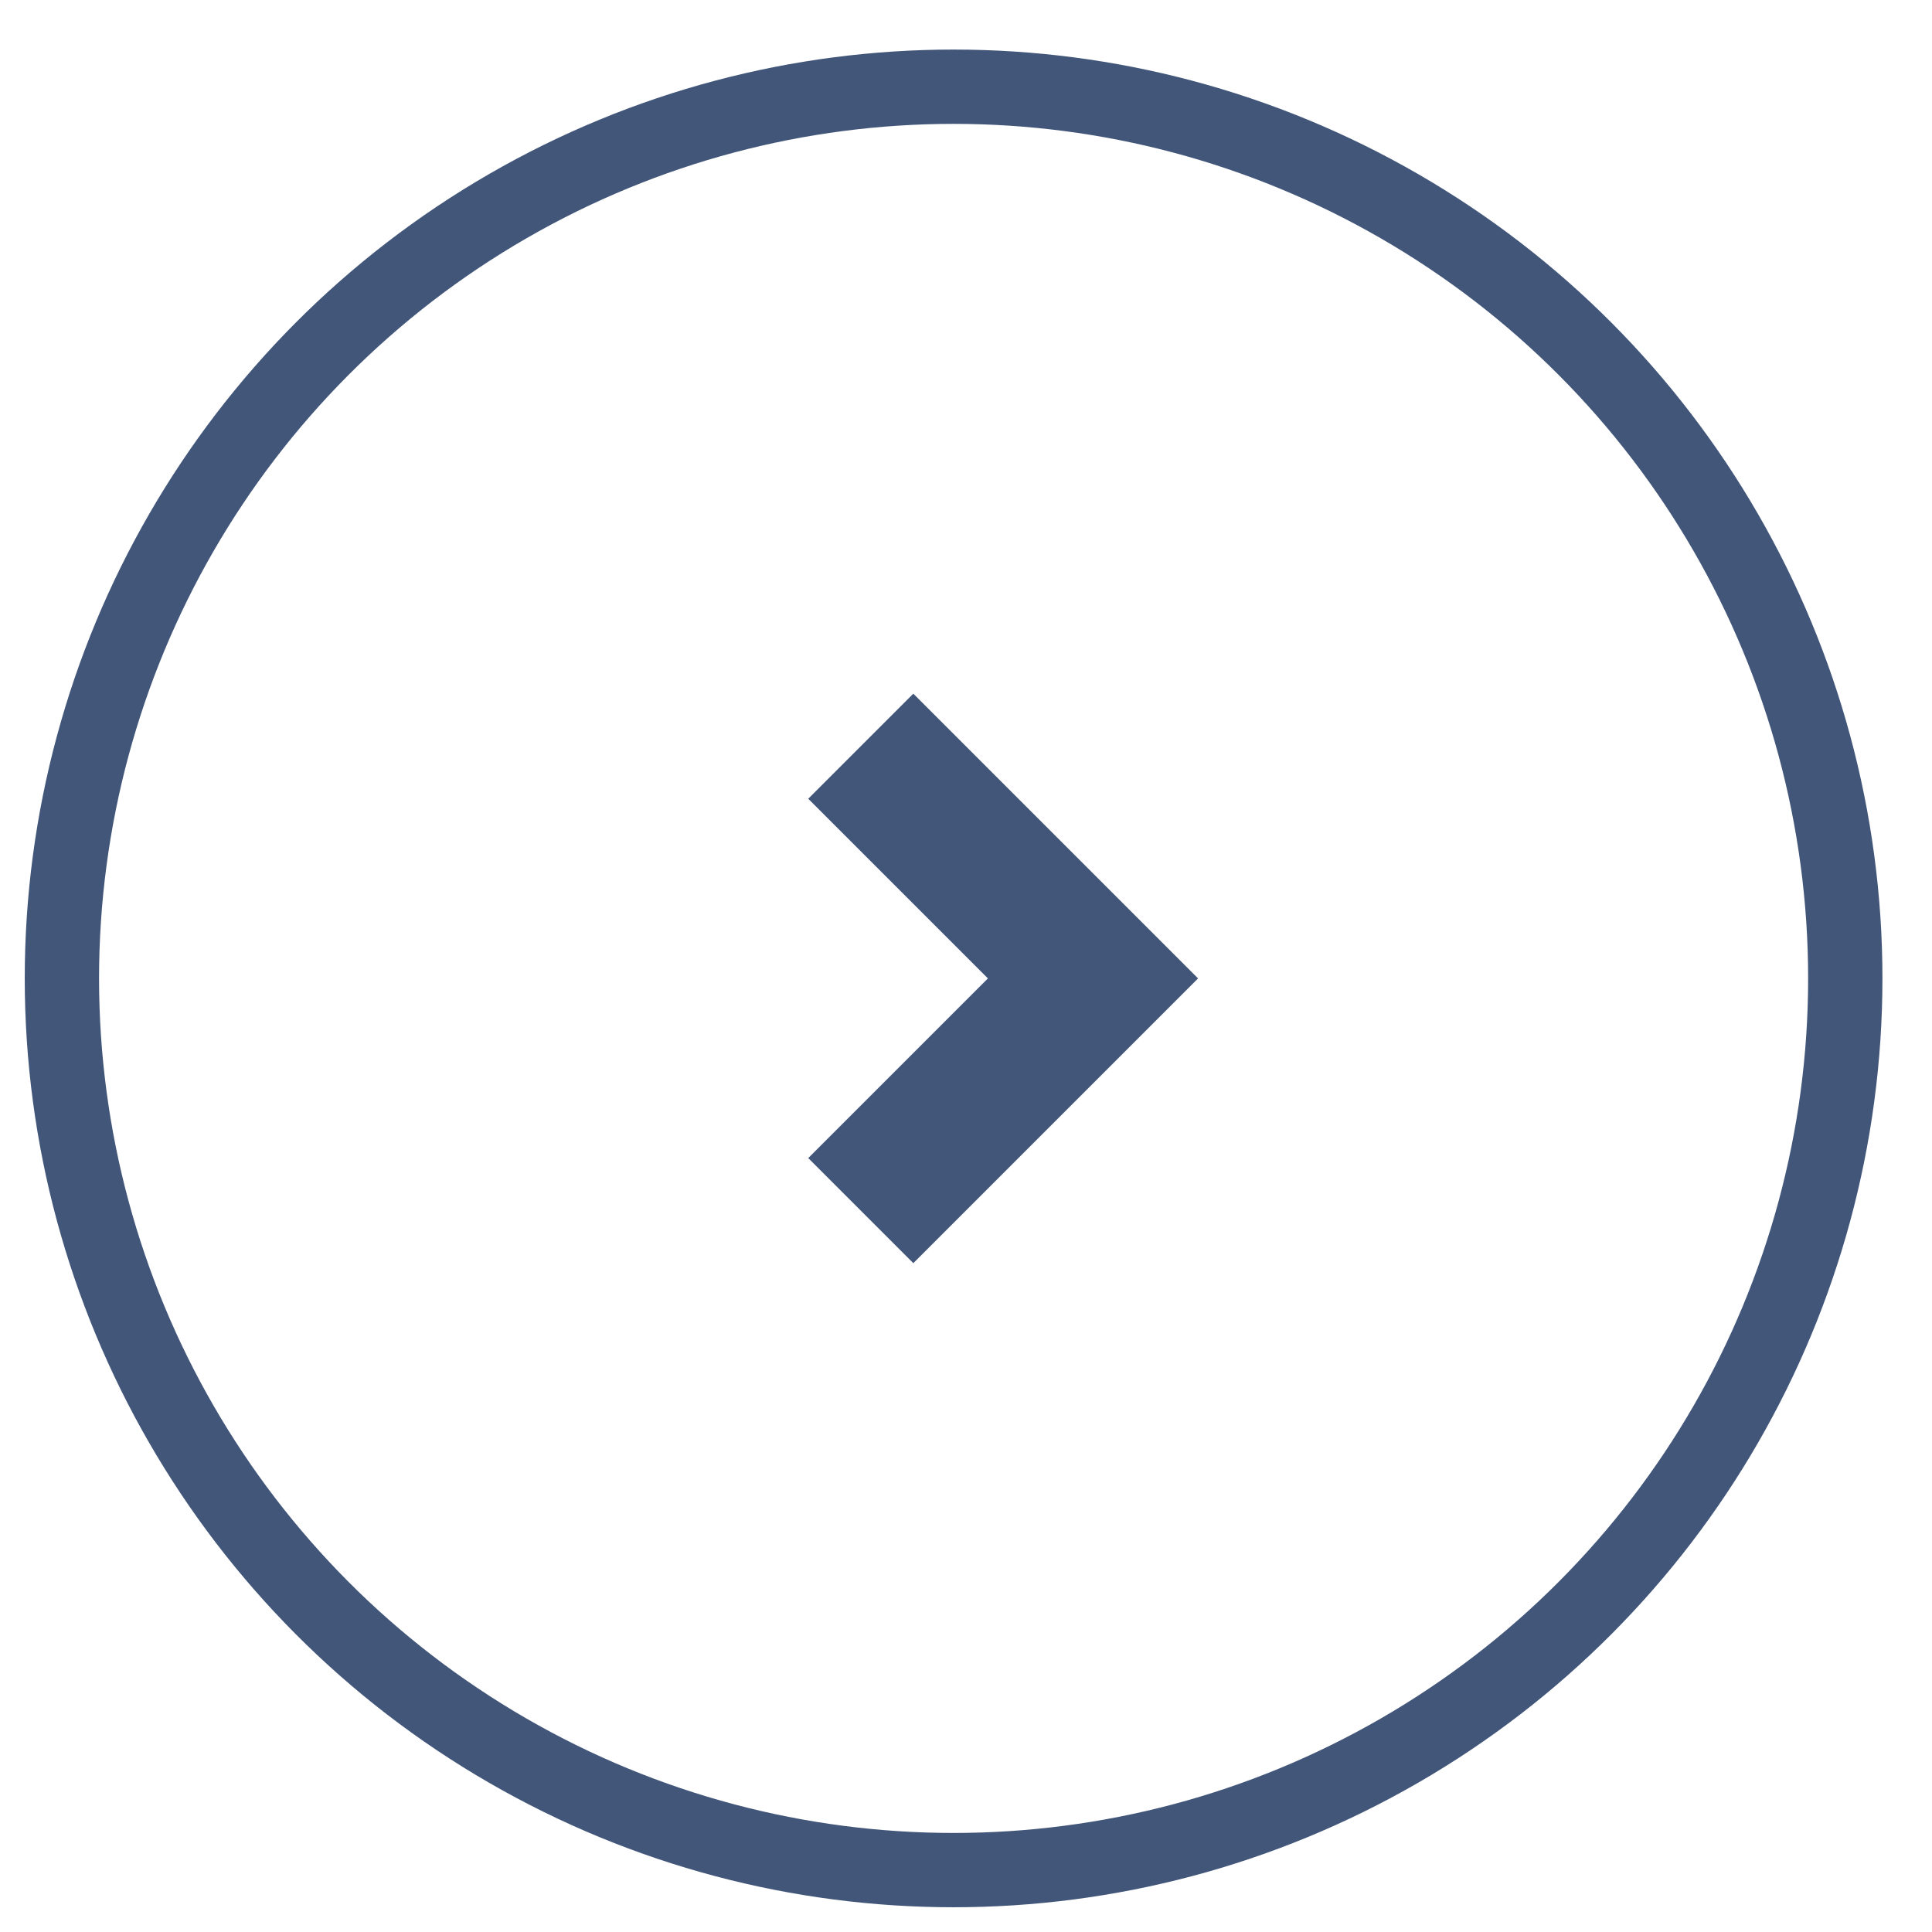 <svg width="26" height="26" viewBox="0 0 26 26" fill="none" xmlns="http://www.w3.org/2000/svg">
<g>
<circle cx="12.833" cy="13.167" r="12" stroke="#42567A"/>
<path d="M11.584 10.042L14.709 13.167L11.584 16.292" stroke="#42567A" stroke-width="2"/>
</g>
</svg>
